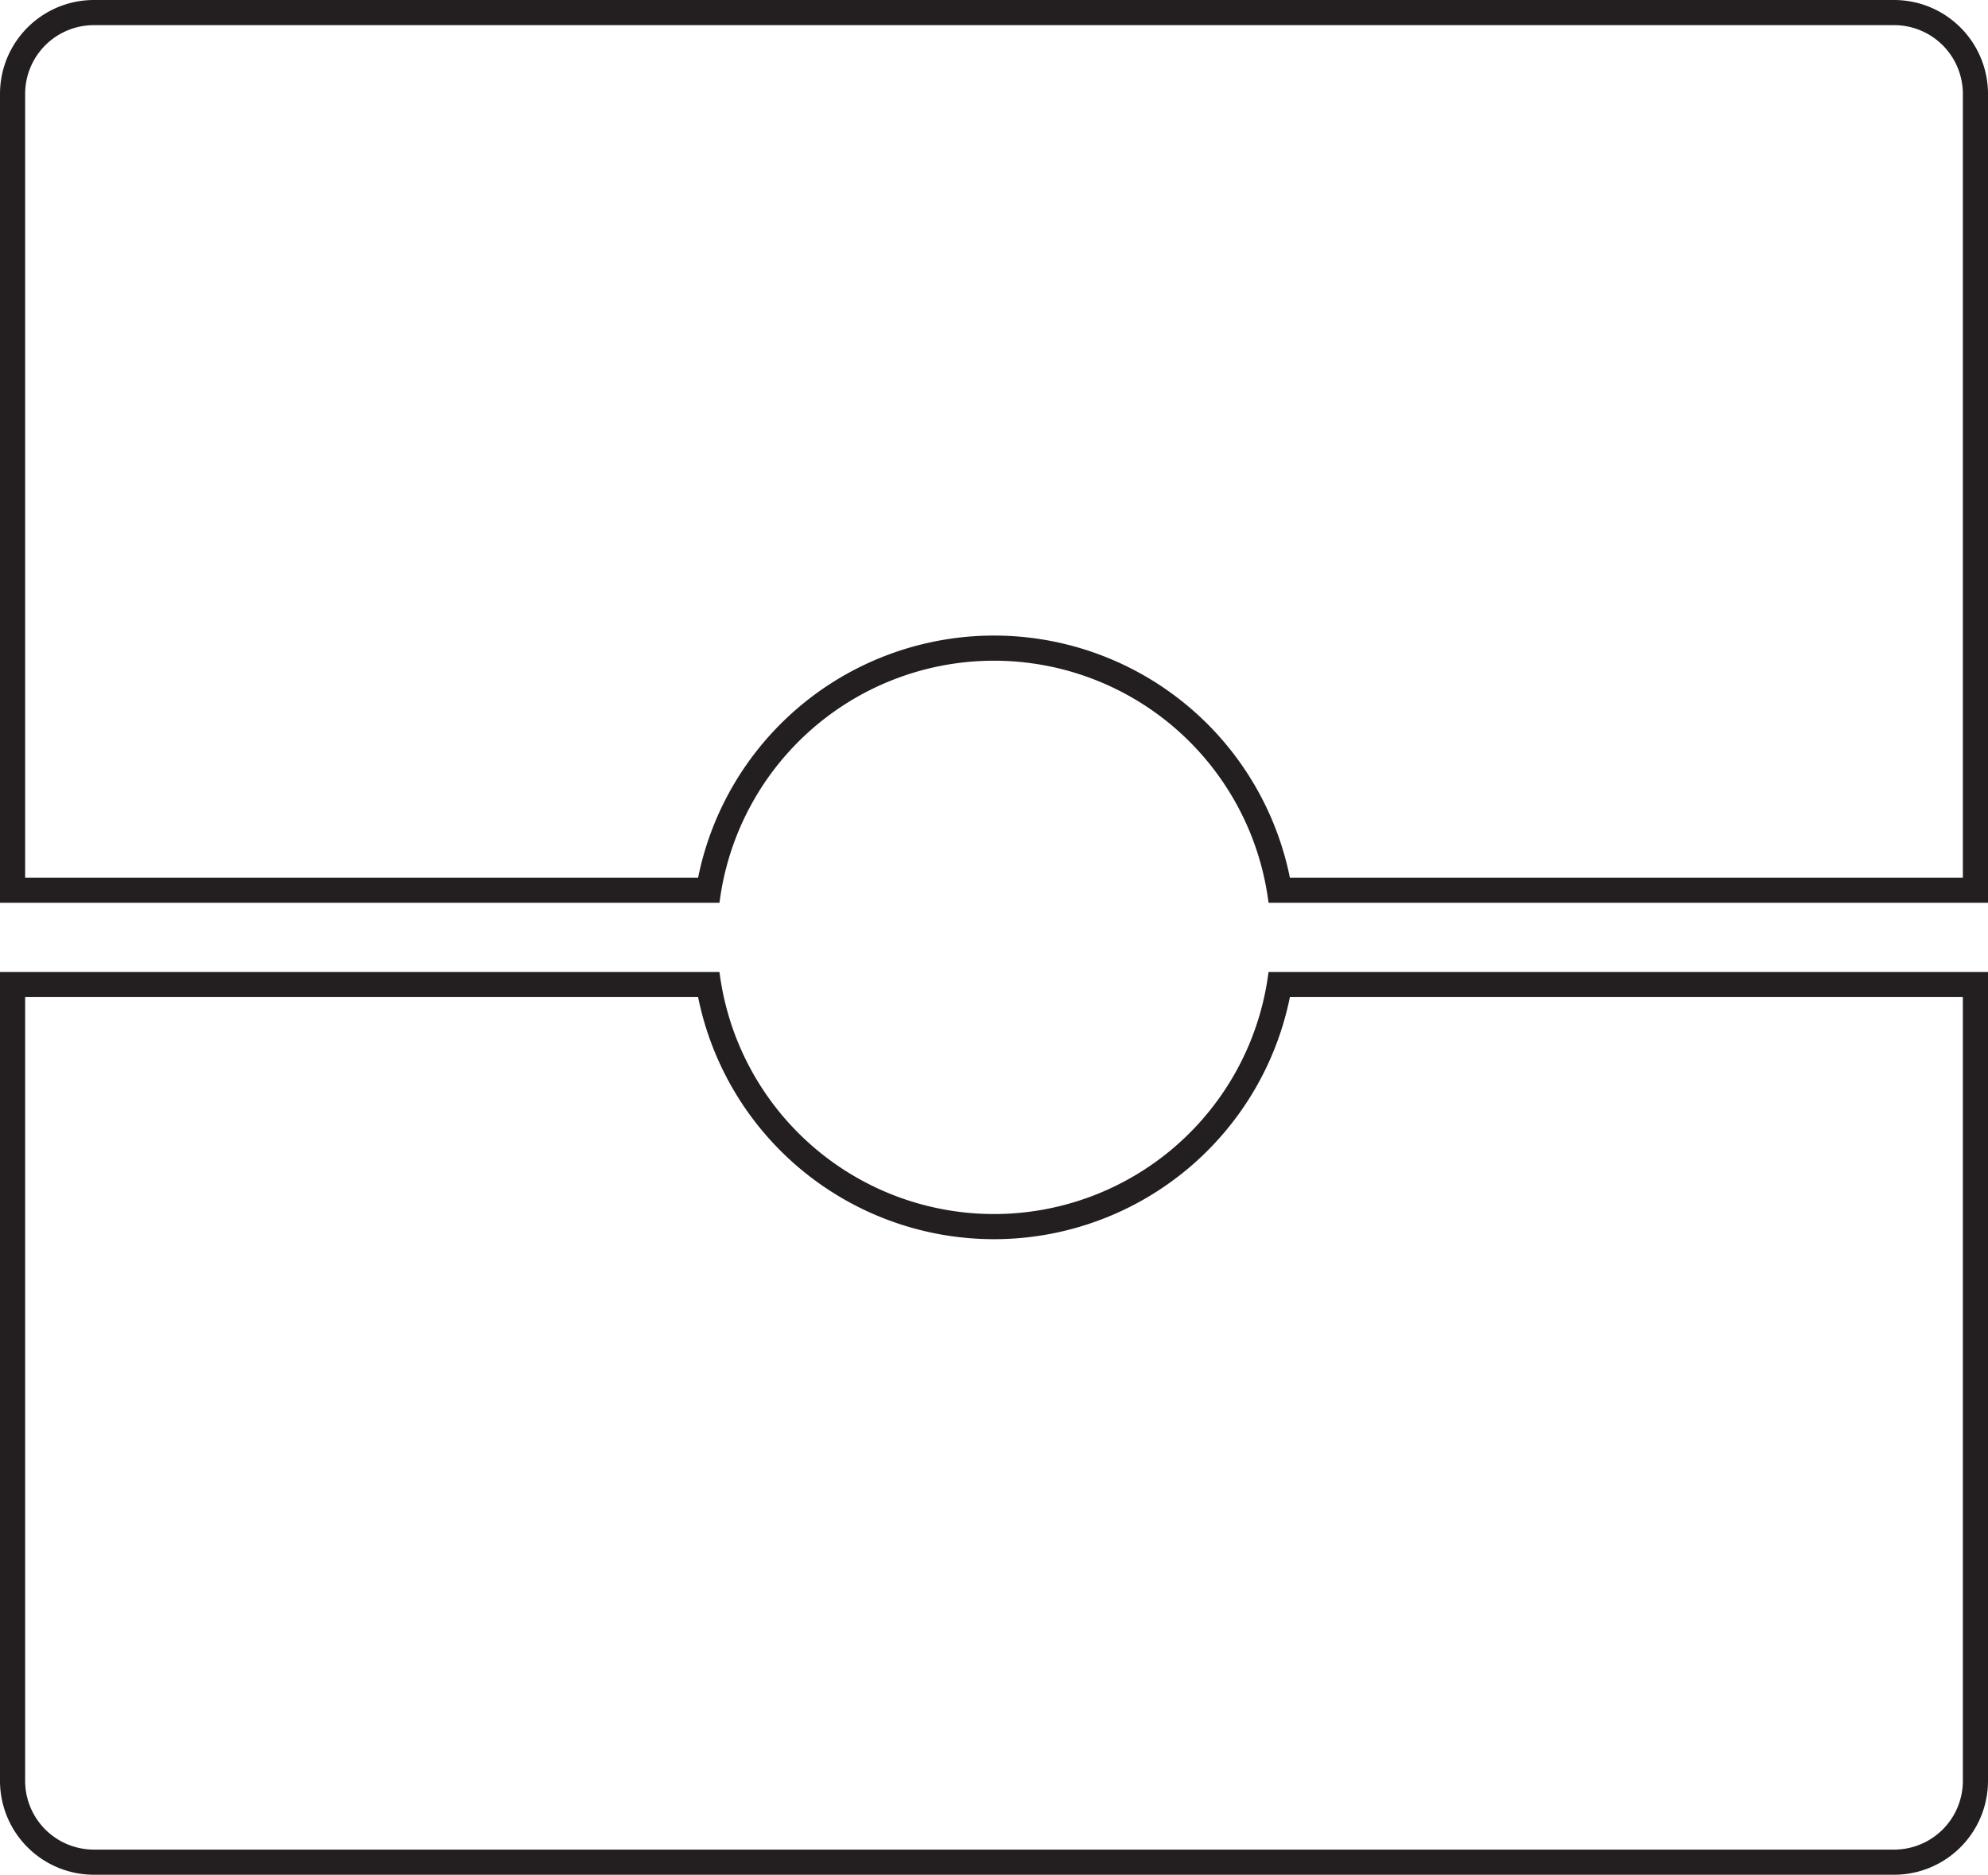 <svg xmlns="http://www.w3.org/2000/svg" width="111.572mm" height="105.22mm" viewBox="0 0 316.267 298.261">
  <title>O-OUTLINE</title>
  <g>
    <path d="M301.292,4a10.94,10.94,0,0,1,10.975,10.881v124.75H205.206a48.023,48.023,0,0,0-94.145,0H4V14.881A10.94,10.94,0,0,1,14.975,4H301.292m0-4H14.975A14.946,14.946,0,0,0,0,14.881v128.75H114.454l.1-.7a44.02,44.02,0,0,1,87.161,0l.1.7H316.267V14.881A14.946,14.946,0,0,0,301.292,0Z" fill="#231f20"/>
    <path d="M312.267,158.631V283.385a10.938,10.938,0,0,1-10.975,10.876H14.975A10.938,10.938,0,0,1,4,283.385V158.631H111.06a48.024,48.024,0,0,0,94.147,0h107.06m4-4H201.814l-.1.7a44.02,44.02,0,0,1-87.161,0l-.1-.7H0V283.385a14.943,14.943,0,0,0,14.975,14.876H301.292a14.943,14.943,0,0,0,14.975-14.876V154.631Z" fill="#231f20"/>
  </g>
</svg>
